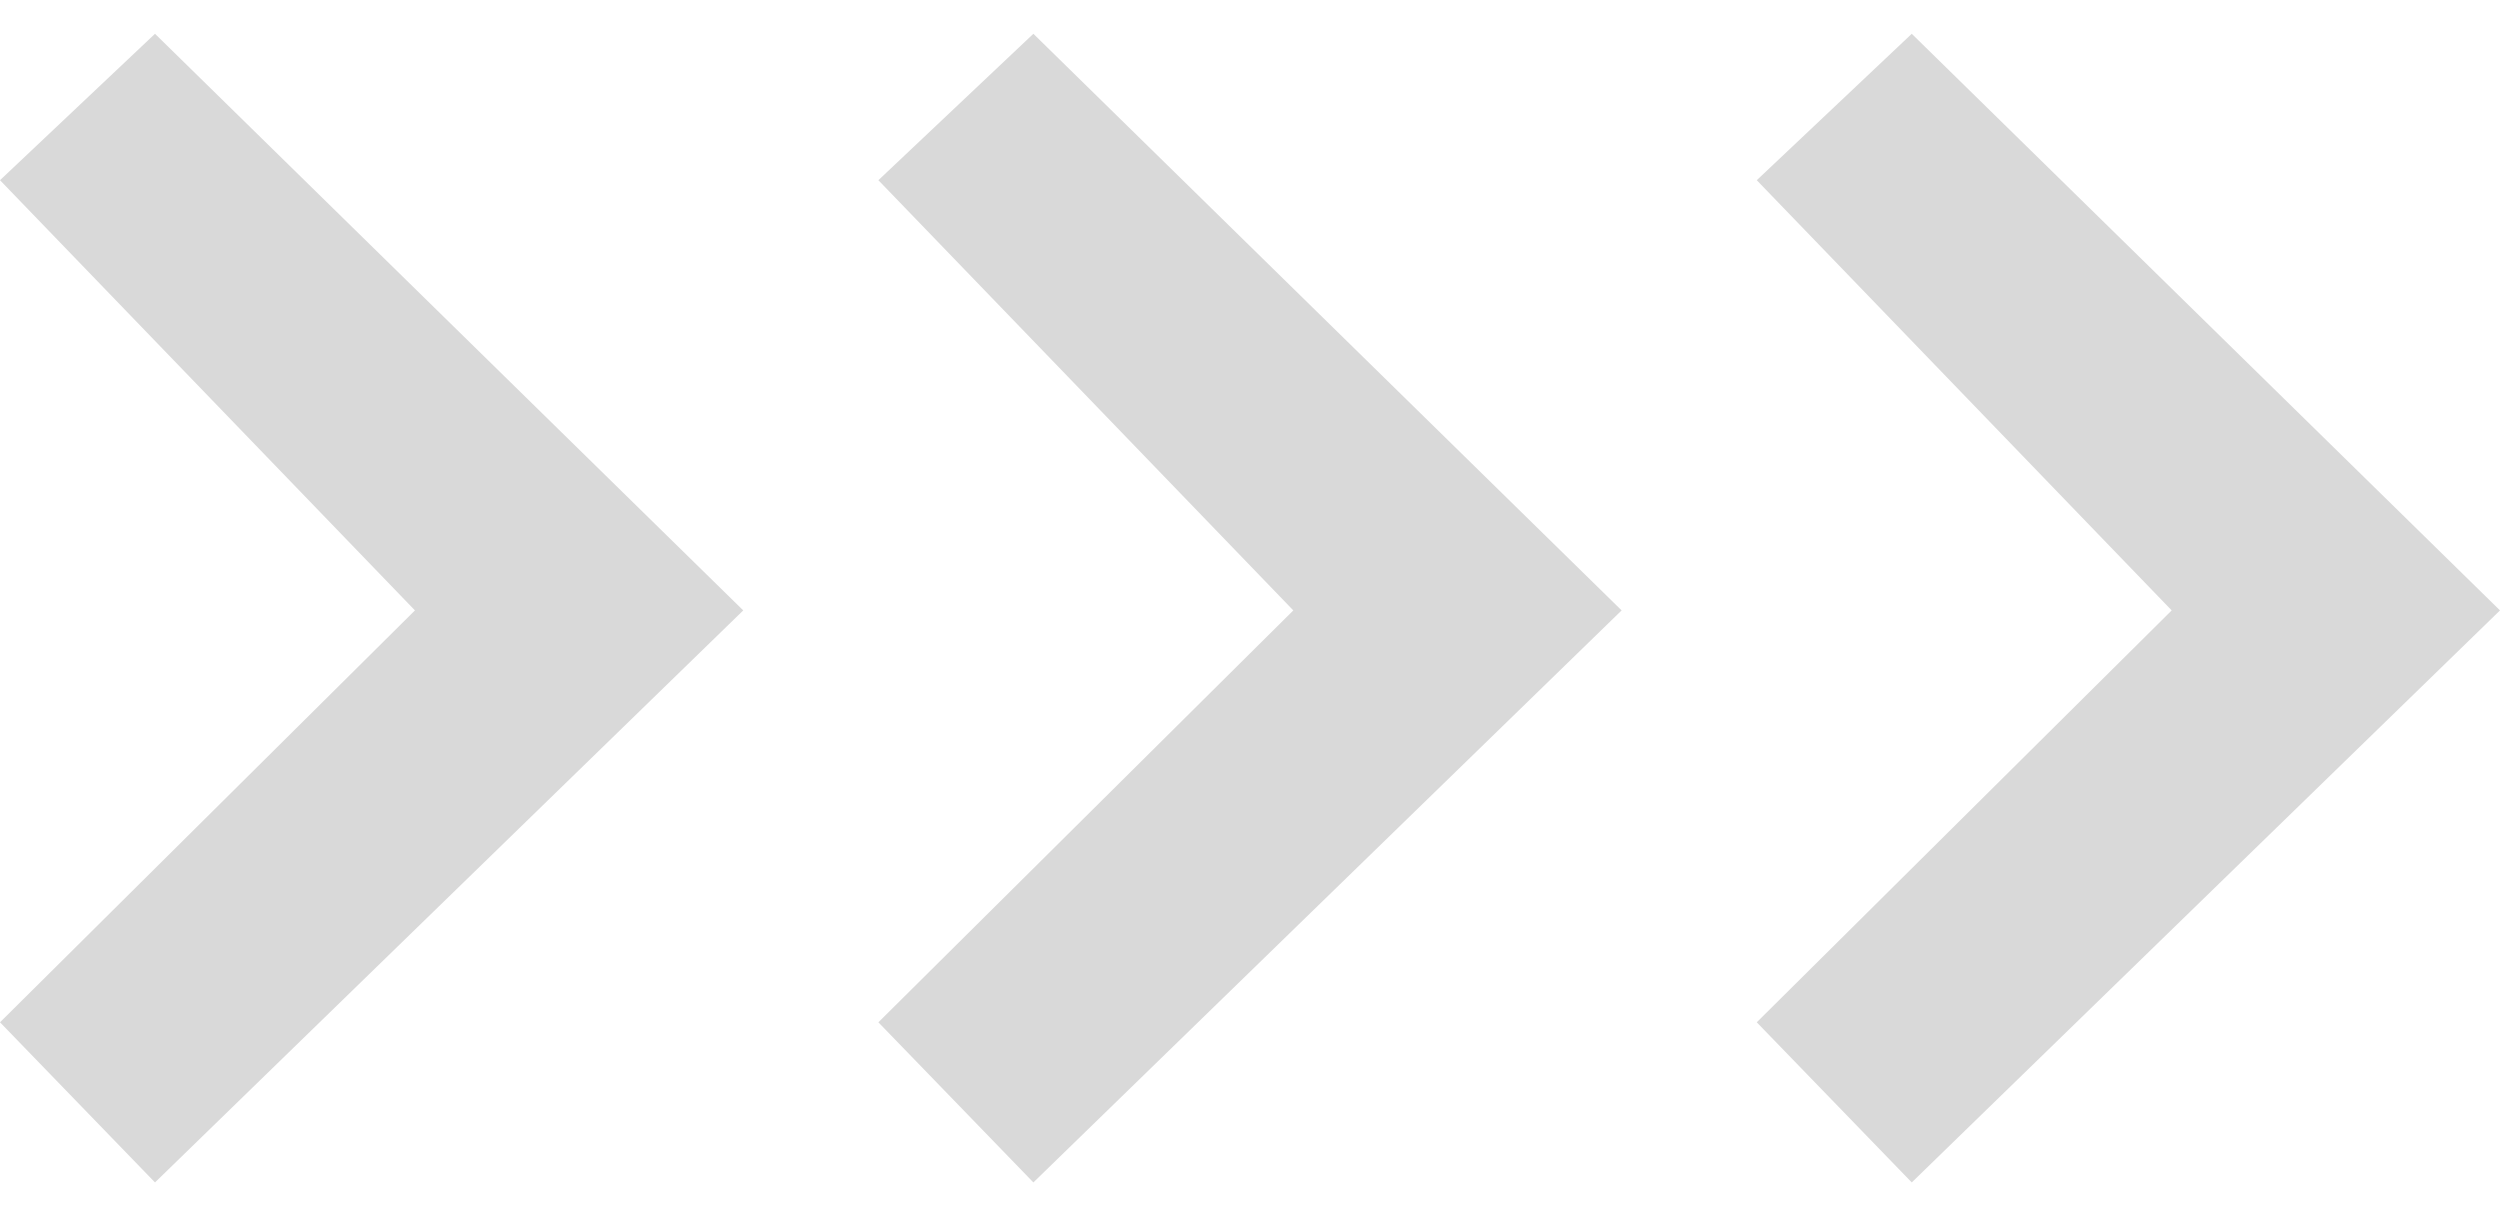 <svg width="37" height="18" viewBox="0 0 37 18" fill="none" xmlns="http://www.w3.org/2000/svg">
<path d="M0 2.667L2.294 0.5L11 9.034L2.294 17.5L0 15.13L6.141 9.034L0 2.667Z" fill="#D9D9D9"/>
<path d="M13 2.667L15.294 0.5L24 9.034L15.294 17.5L13 15.13L19.141 9.034L13 2.667Z" fill="#D9D9D9"/>
<path d="M26 2.667L28.294 0.5L37 9.034L28.294 17.5L26 15.13L32.141 9.034L26 2.667Z" fill="#D9D9D9"/>
</svg>
